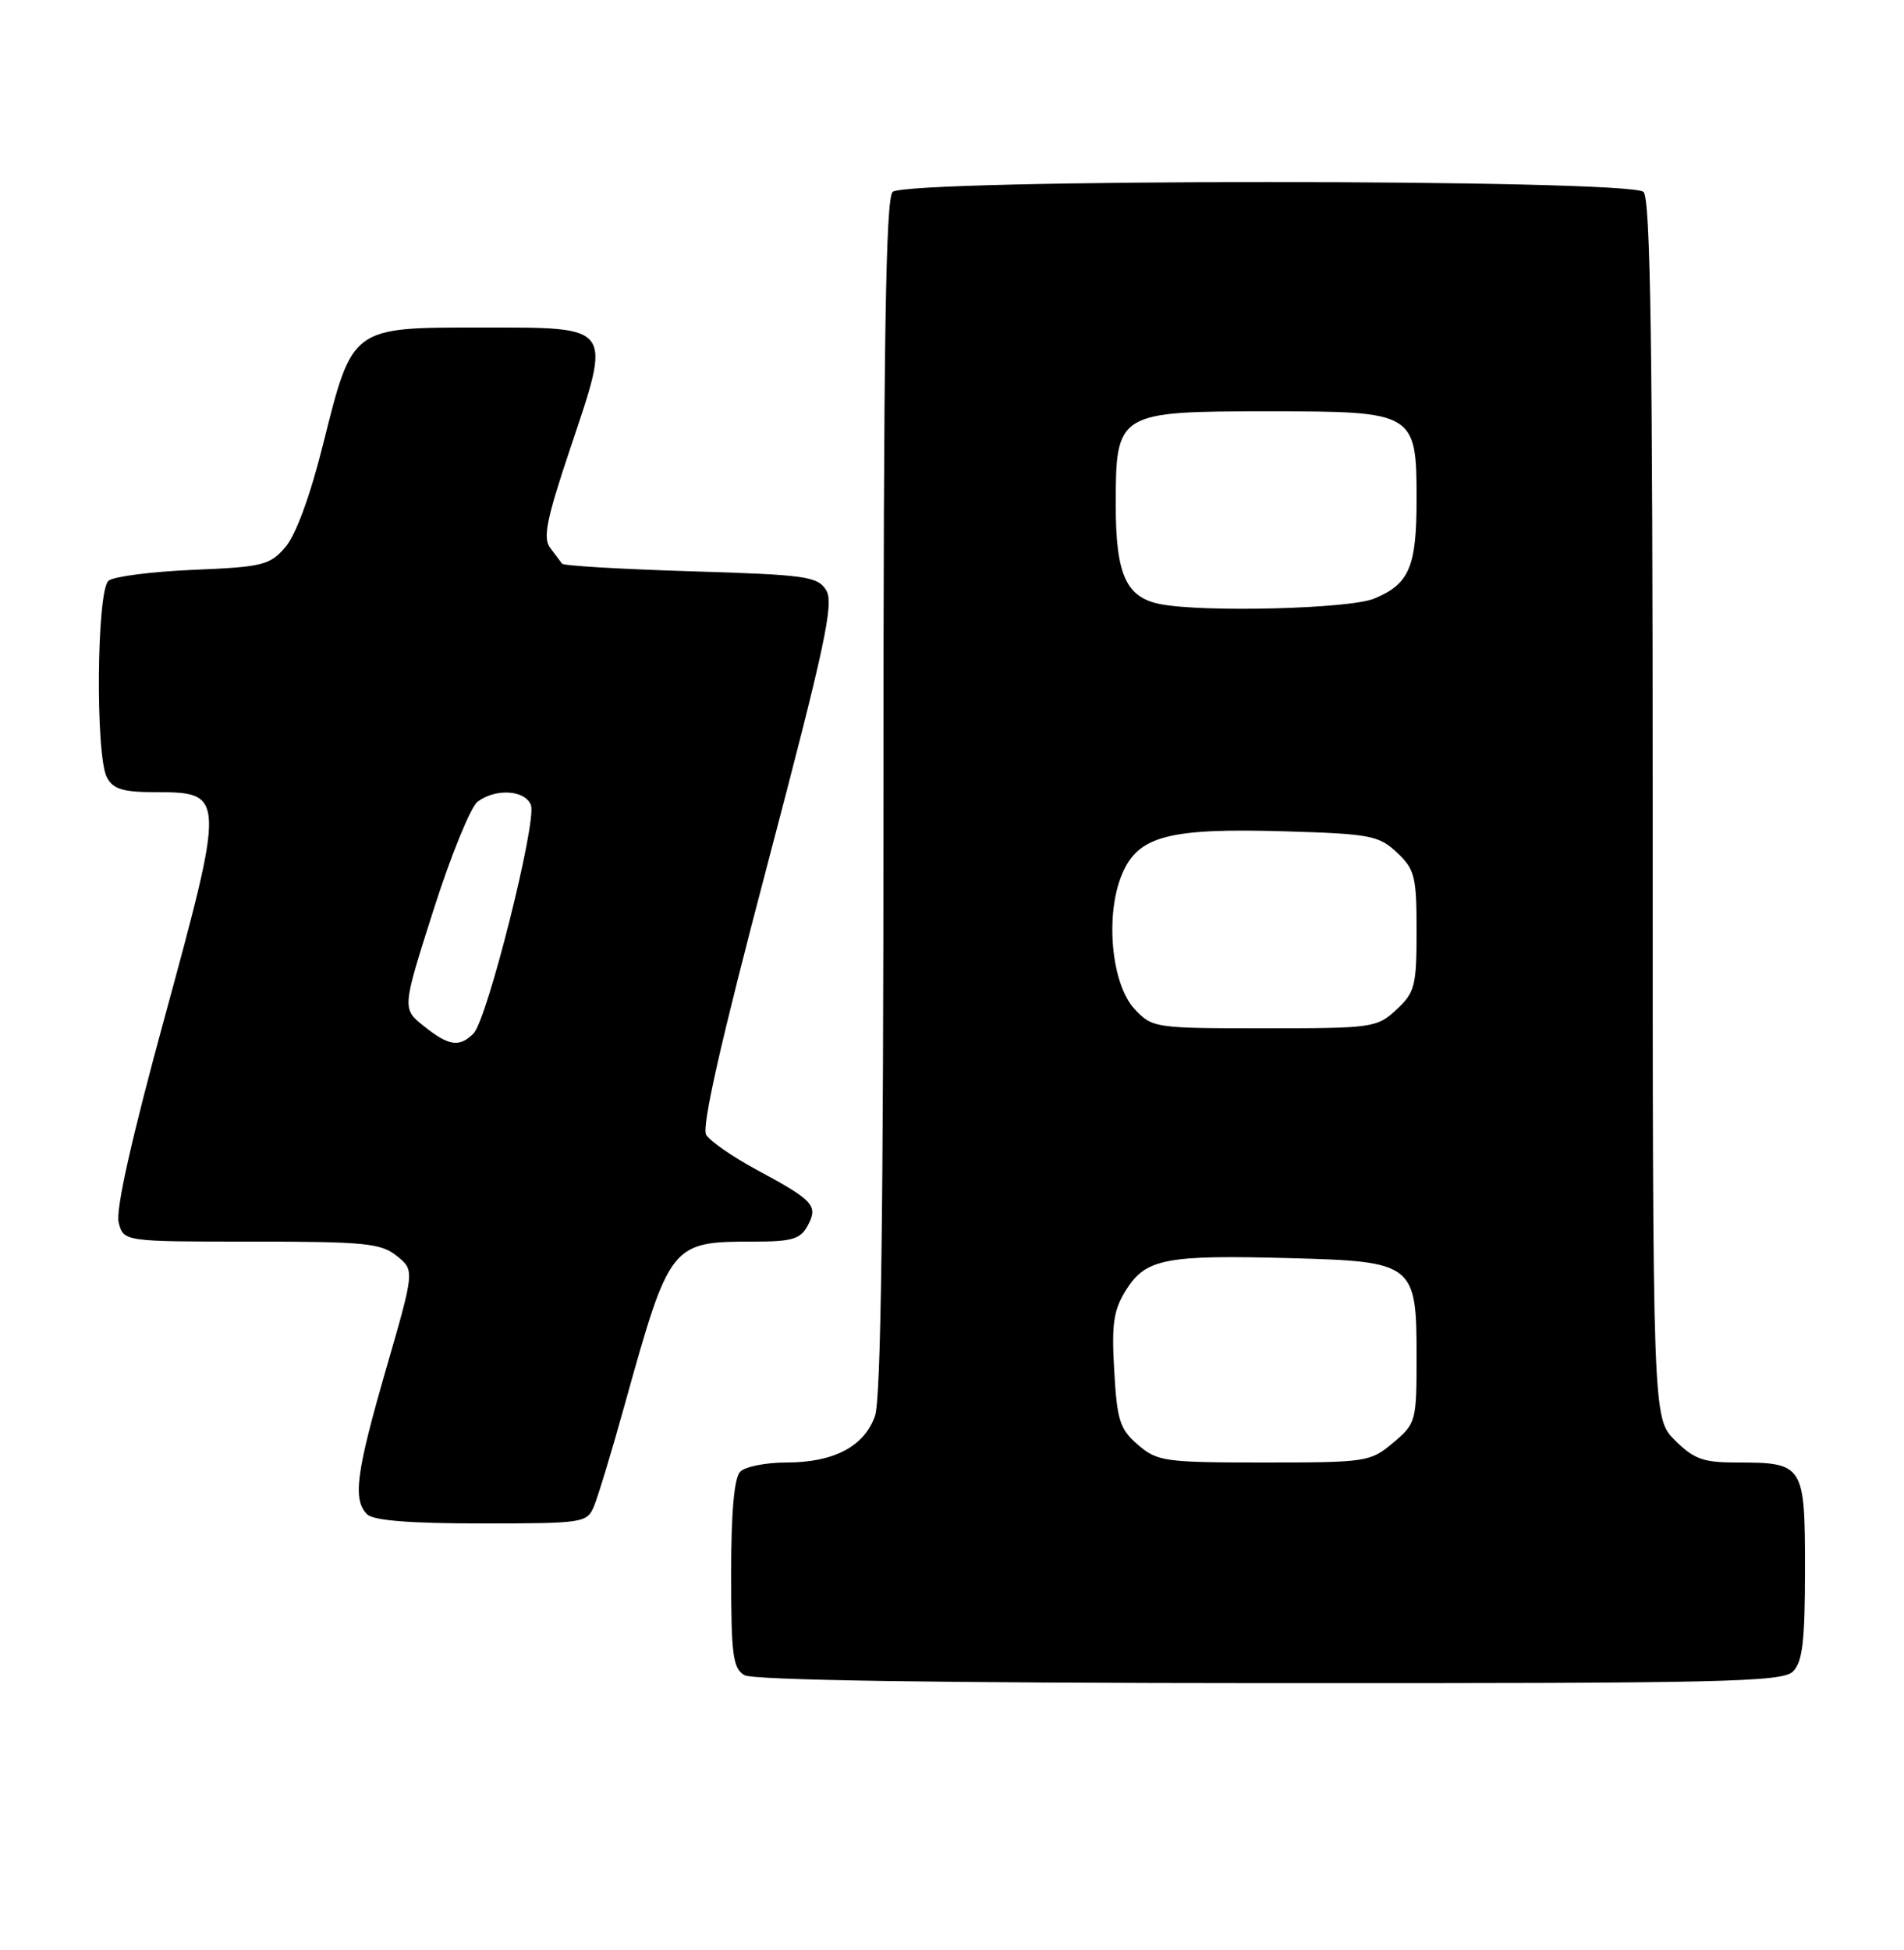 <?xml version="1.0" encoding="UTF-8" standalone="no"?>
<!DOCTYPE svg PUBLIC "-//W3C//DTD SVG 1.1//EN" "http://www.w3.org/Graphics/SVG/1.1/DTD/svg11.dtd" >
<svg xmlns="http://www.w3.org/2000/svg" xmlns:xlink="http://www.w3.org/1999/xlink" version="1.1" viewBox="0 0 250 256">
 <g >
 <path fill="currentColor"
d=" M 235.43 219.43 C 236.68 218.18 237.00 215.44 237.00 205.96 C 237.00 192.26 236.83 192.00 227.99 192.00 C 223.64 192.00 222.40 191.55 219.92 189.08 C 217.00 186.15 217.00 186.15 217.00 106.28 C 217.00 45.48 216.71 26.11 215.80 25.20 C 214.07 23.47 118.93 23.47 117.20 25.20 C 116.29 26.11 116.00 45.10 116.00 104.55 C 116.00 159.17 115.67 183.66 114.89 185.88 C 113.49 189.89 109.49 192.00 103.25 192.00 C 100.58 192.00 97.86 192.54 97.20 193.20 C 96.40 194.00 96.00 198.46 96.00 206.65 C 96.00 217.26 96.23 219.04 97.75 219.92 C 98.89 220.58 122.91 220.95 166.68 220.97 C 226.44 221.00 234.03 220.83 235.43 219.43 Z  M 77.99 197.75 C 78.51 196.51 80.32 190.55 82.00 184.50 C 87.95 163.14 88.06 163.00 99.03 163.00 C 104.01 163.00 105.11 162.67 106.06 160.89 C 107.46 158.27 106.84 157.60 99.33 153.56 C 96.21 151.88 93.24 149.82 92.73 148.99 C 92.10 147.96 94.63 136.78 100.77 113.49 C 108.33 84.78 109.53 79.19 108.49 77.50 C 107.36 75.67 105.89 75.46 90.71 75.00 C 81.61 74.72 74.00 74.28 73.80 74.00 C 73.60 73.72 72.89 72.79 72.23 71.91 C 71.26 70.63 71.77 68.13 74.87 58.89 C 80.34 42.60 80.63 43.00 63.21 43.00 C 46.07 43.00 46.30 42.83 42.41 58.37 C 40.74 65.07 38.84 70.24 37.48 71.82 C 35.43 74.20 34.50 74.43 25.38 74.81 C 19.95 75.04 14.94 75.68 14.25 76.24 C 12.69 77.50 12.51 99.21 14.04 102.07 C 14.87 103.62 16.16 104.00 20.56 104.00 C 29.55 104.00 29.56 104.45 21.64 133.48 C 17.28 149.43 15.17 158.84 15.58 160.48 C 16.22 163.00 16.22 163.00 33.00 163.00 C 47.95 163.00 50.03 163.21 52.11 164.89 C 54.44 166.77 54.44 166.77 50.72 179.64 C 46.75 193.35 46.29 196.89 48.20 198.80 C 49.02 199.62 53.80 200.00 63.22 200.00 C 76.61 200.00 77.07 199.93 77.99 197.75 Z  M 149.42 189.68 C 147.04 187.64 146.67 186.49 146.30 179.93 C 145.94 173.73 146.21 171.97 147.89 169.30 C 150.45 165.25 153.11 164.73 169.26 165.17 C 185.65 165.60 186.00 165.87 186.00 178.07 C 186.00 186.62 185.93 186.88 182.92 189.41 C 179.94 191.92 179.44 192.00 165.98 192.00 C 152.92 192.00 151.95 191.86 149.42 189.68 Z  M 148.99 132.49 C 145.93 129.23 145.07 120.15 147.32 114.78 C 149.43 109.74 153.43 108.68 168.76 109.14 C 179.91 109.47 181.04 109.69 183.42 111.92 C 185.77 114.13 186.00 115.05 186.00 122.22 C 186.00 129.45 185.78 130.30 183.35 132.55 C 180.80 134.92 180.22 135.00 166.03 135.00 C 151.64 135.00 151.30 134.95 148.99 132.49 Z  M 152.35 79.31 C 147.85 78.43 146.50 75.43 146.50 66.30 C 146.50 54.12 146.70 54.00 166.61 54.00 C 185.77 54.00 186.00 54.13 186.00 65.57 C 186.00 74.43 185.05 76.66 180.45 78.58 C 177.24 79.93 158.04 80.42 152.35 79.31 Z  M 55.65 134.71 C 52.79 132.42 52.79 132.42 56.92 119.46 C 59.19 112.33 61.80 105.94 62.71 105.25 C 65.10 103.46 68.95 103.71 69.71 105.69 C 70.52 107.81 63.98 133.85 62.18 135.67 C 60.32 137.54 58.93 137.33 55.65 134.71 Z "/>
</g>
</svg>